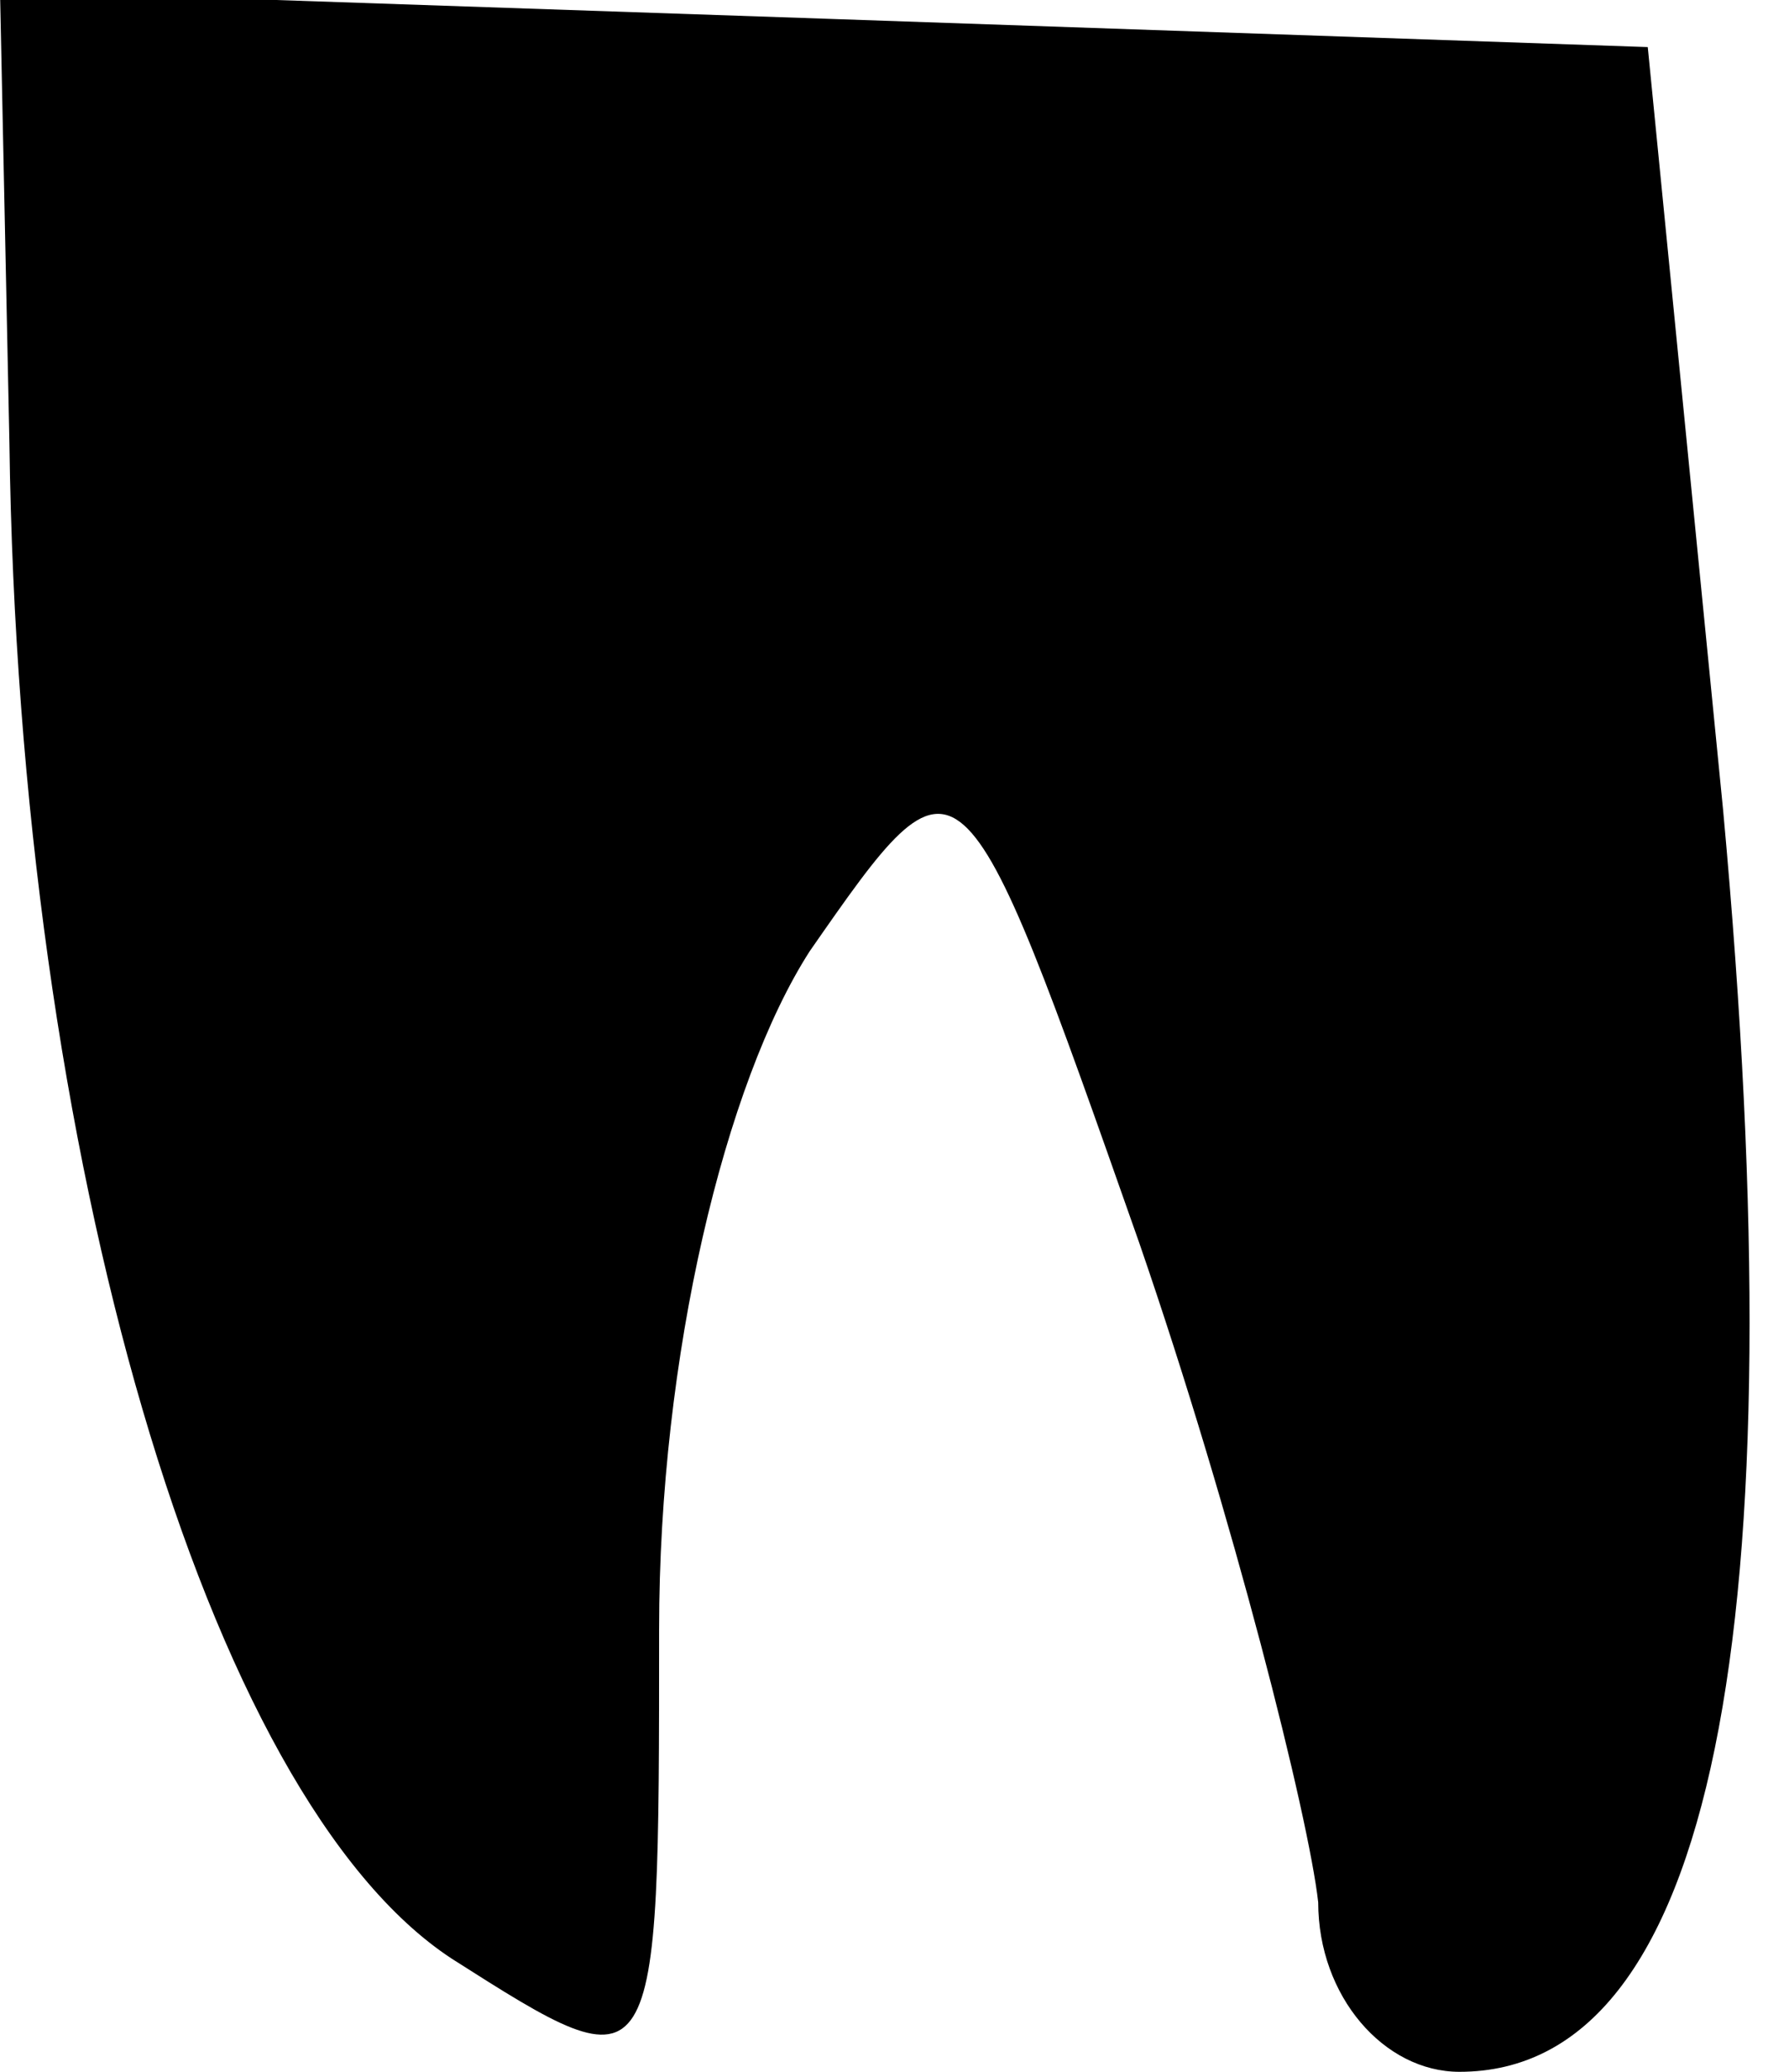 <?xml version="1.0" standalone="no"?>
<!DOCTYPE svg PUBLIC "-//W3C//DTD SVG 20010904//EN"
 "http://www.w3.org/TR/2001/REC-SVG-20010904/DTD/svg10.dtd">
<svg version="1.0" xmlns="http://www.w3.org/2000/svg"
 width="19pt" height="22pt" viewBox="0 0 19 22"
 preserveAspectRatio="xMidYMid meet">
<g transform="translate(0,22) scale(0.1,-0.1)"
fill="#000000" stroke="none">
<path fill="#000000" stroke="none" d="M1 173 c1 -76 21 -144 47 -161 22 -14
22 -14 22 35 0 29 7 58 16 72 16 23 16 23 35 -31 10 -29 18 -61 19 -70 0 -10
7 -18 15 -18 27 0 36 47 28 134 l-8 81 -87 3 -88 3 1 -48z"/>
</g>
</svg>

